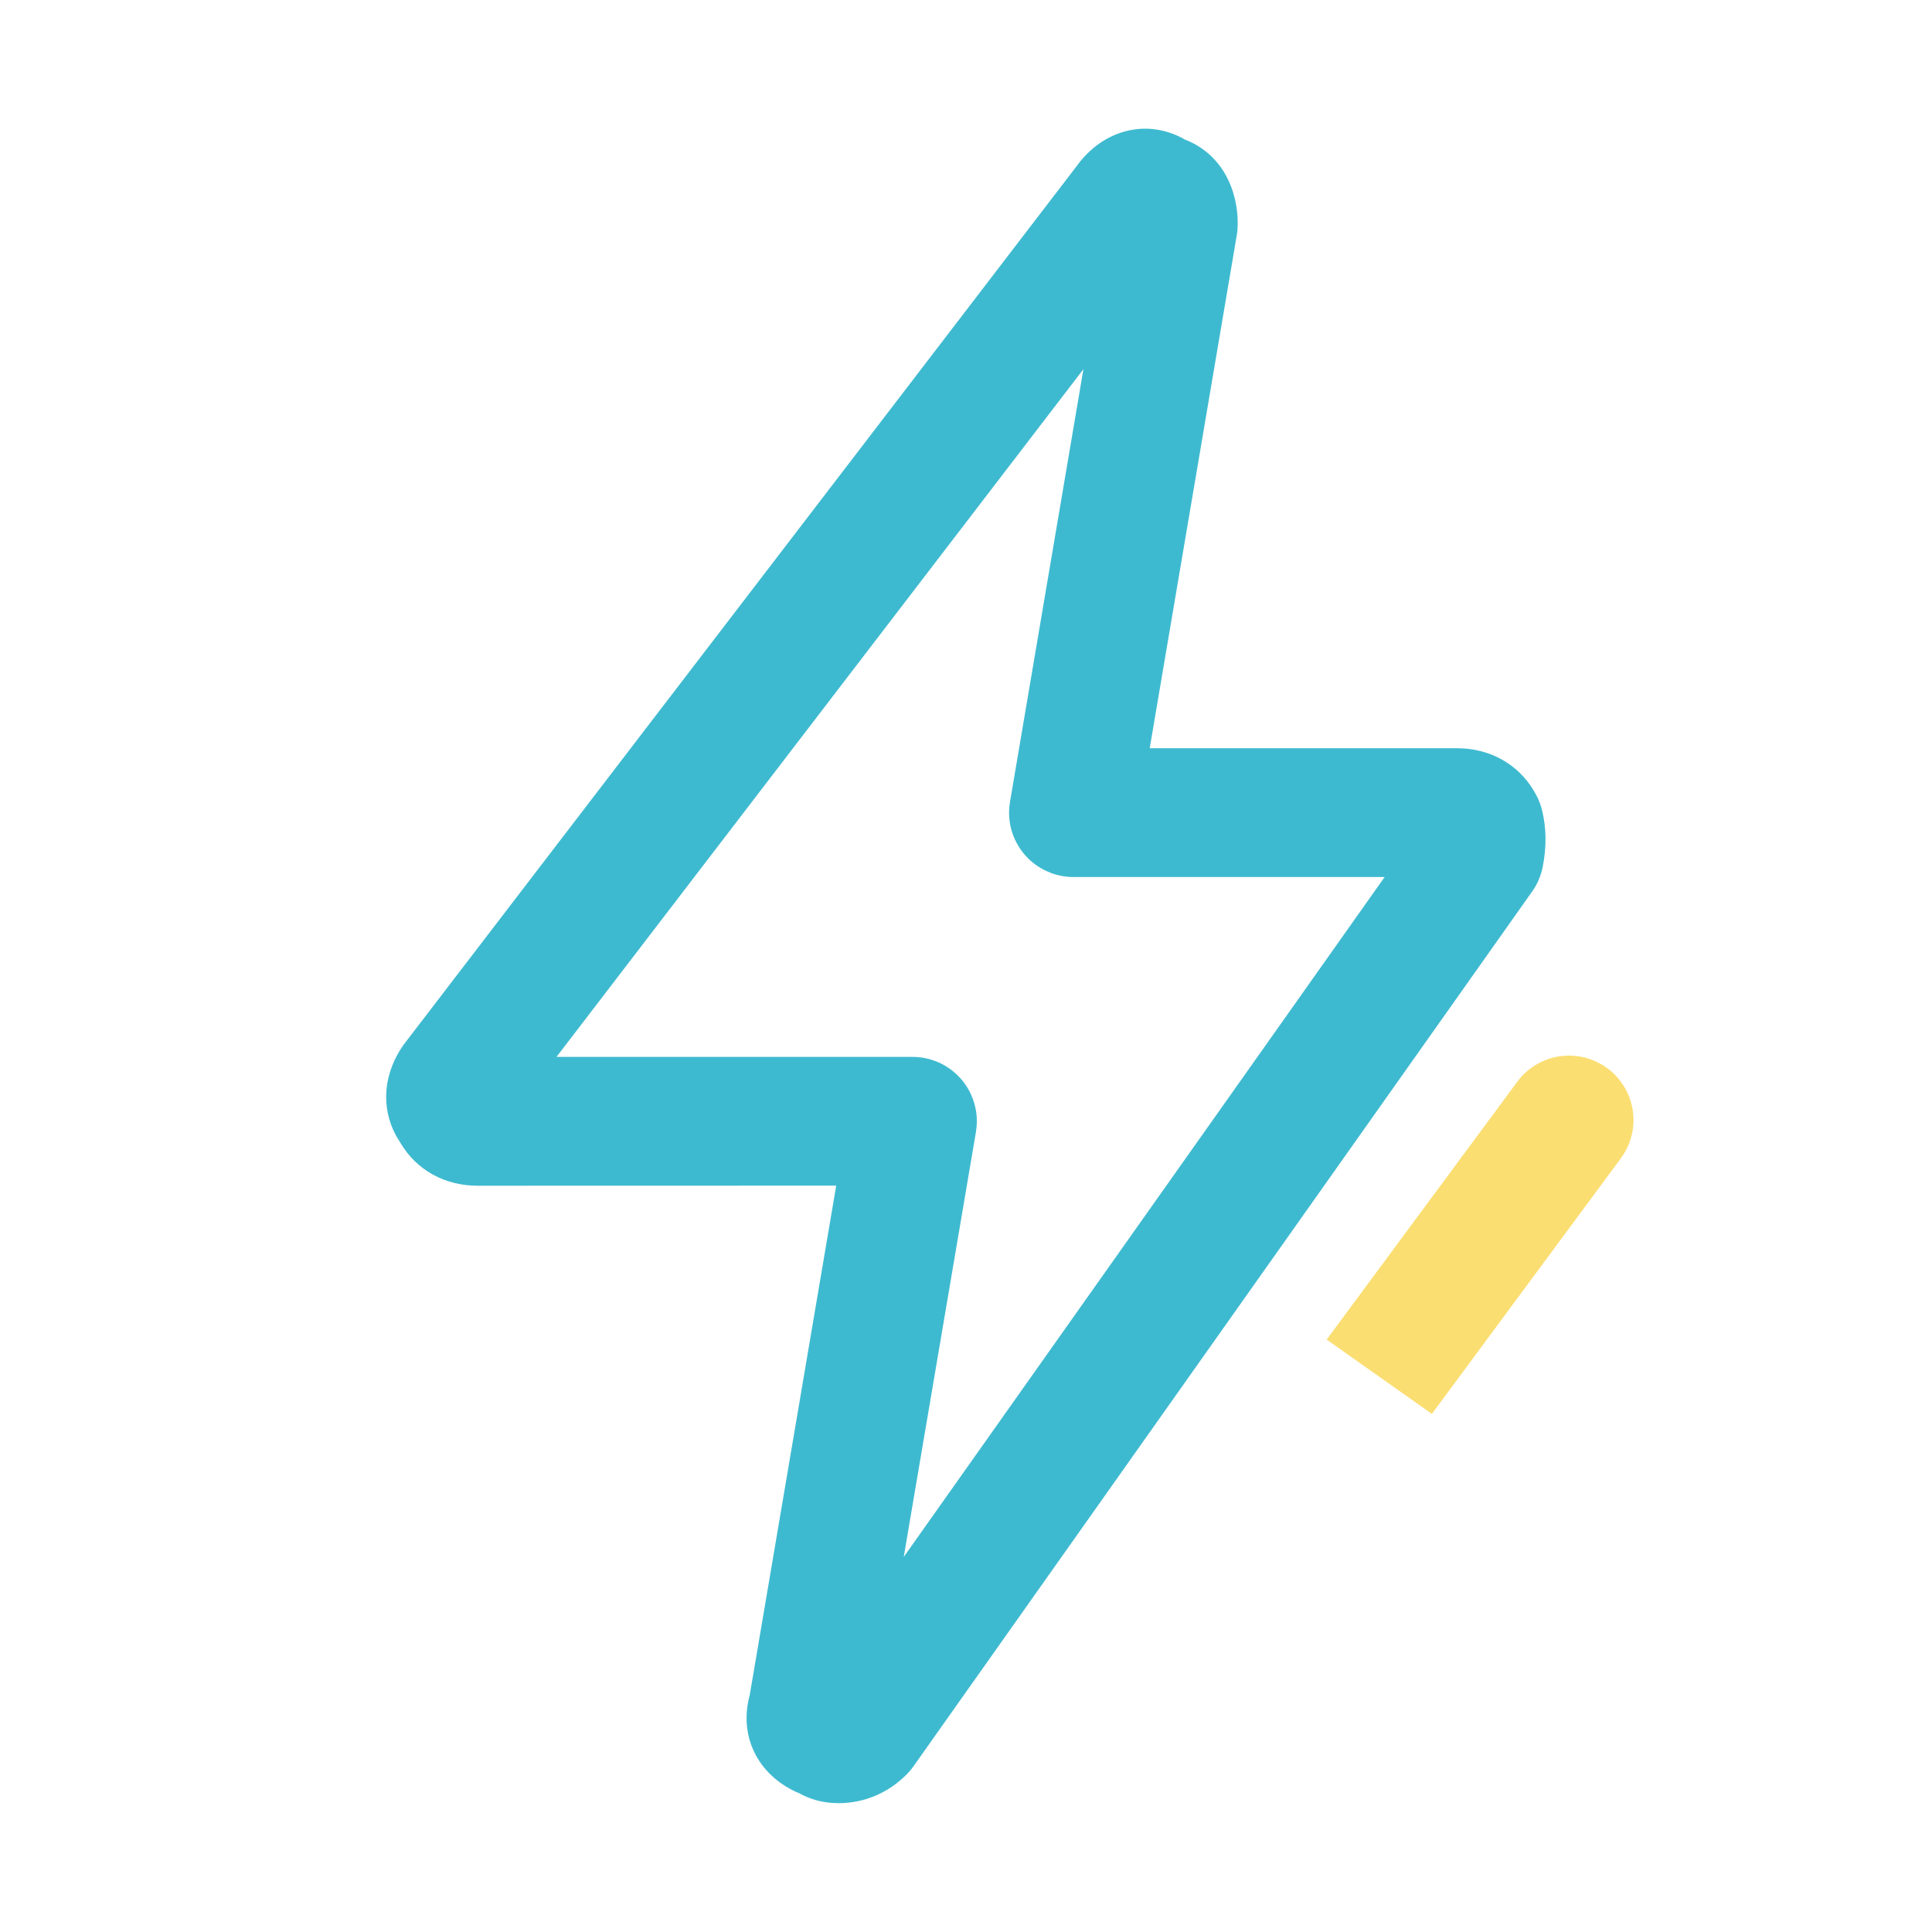 <svg width="22" height="22" viewBox="0 0 22 22" fill="none" xmlns="http://www.w3.org/2000/svg">
<path d="M12.276 1.871L12.262 1.889L4.594 11.899C4.375 12.21 4.325 12.598 4.515 12.941L4.559 13.013C4.744 13.328 5.07 13.502 5.437 13.502L9.522 13.501L8.537 19.304L8.523 19.361C8.428 19.815 8.655 20.212 9.057 20.401L9.108 20.423L9.119 20.43C9.229 20.488 9.349 20.521 9.472 20.53L9.547 20.533C9.842 20.533 10.113 20.417 10.322 20.208C10.351 20.179 10.378 20.147 10.402 20.113L17.446 10.153C17.506 10.069 17.547 9.973 17.567 9.872C17.611 9.649 17.611 9.432 17.559 9.224C17.546 9.17 17.527 9.119 17.502 9.07L17.467 9.006C17.281 8.693 16.956 8.52 16.59 8.52L13.092 8.52L14.084 2.674C14.091 2.634 14.094 2.593 14.094 2.552L14.093 2.486C14.073 2.092 13.878 1.751 13.518 1.599L13.493 1.59L13.472 1.577C13.049 1.35 12.57 1.48 12.275 1.871H12.276ZM12.337 4.204L11.501 9.131L11.494 9.184C11.484 9.286 11.496 9.389 11.528 9.486C11.56 9.582 11.613 9.672 11.681 9.747C11.75 9.823 11.834 9.883 11.928 9.924C12.021 9.966 12.122 9.987 12.224 9.987L15.767 9.987L10.291 17.729L11.113 12.891L11.12 12.838C11.13 12.736 11.118 12.633 11.086 12.537C11.054 12.44 11.002 12.35 10.933 12.275C10.864 12.199 10.78 12.139 10.687 12.097C10.593 12.056 10.492 12.035 10.39 12.035H6.337L12.337 4.204Z" fill="#3EBAD0"/>
<path d="M17.803 12.023C17.945 12.011 18.087 12.04 18.212 12.107C18.338 12.173 18.441 12.275 18.51 12.4C18.578 12.524 18.609 12.666 18.599 12.808C18.588 12.95 18.537 13.085 18.451 13.198L16.305 16.1L15.107 15.254L17.268 12.331L17.274 12.323C17.335 12.238 17.415 12.167 17.506 12.116C17.597 12.064 17.699 12.032 17.803 12.023V12.023Z" fill="#FBDE71"/>
</svg>
